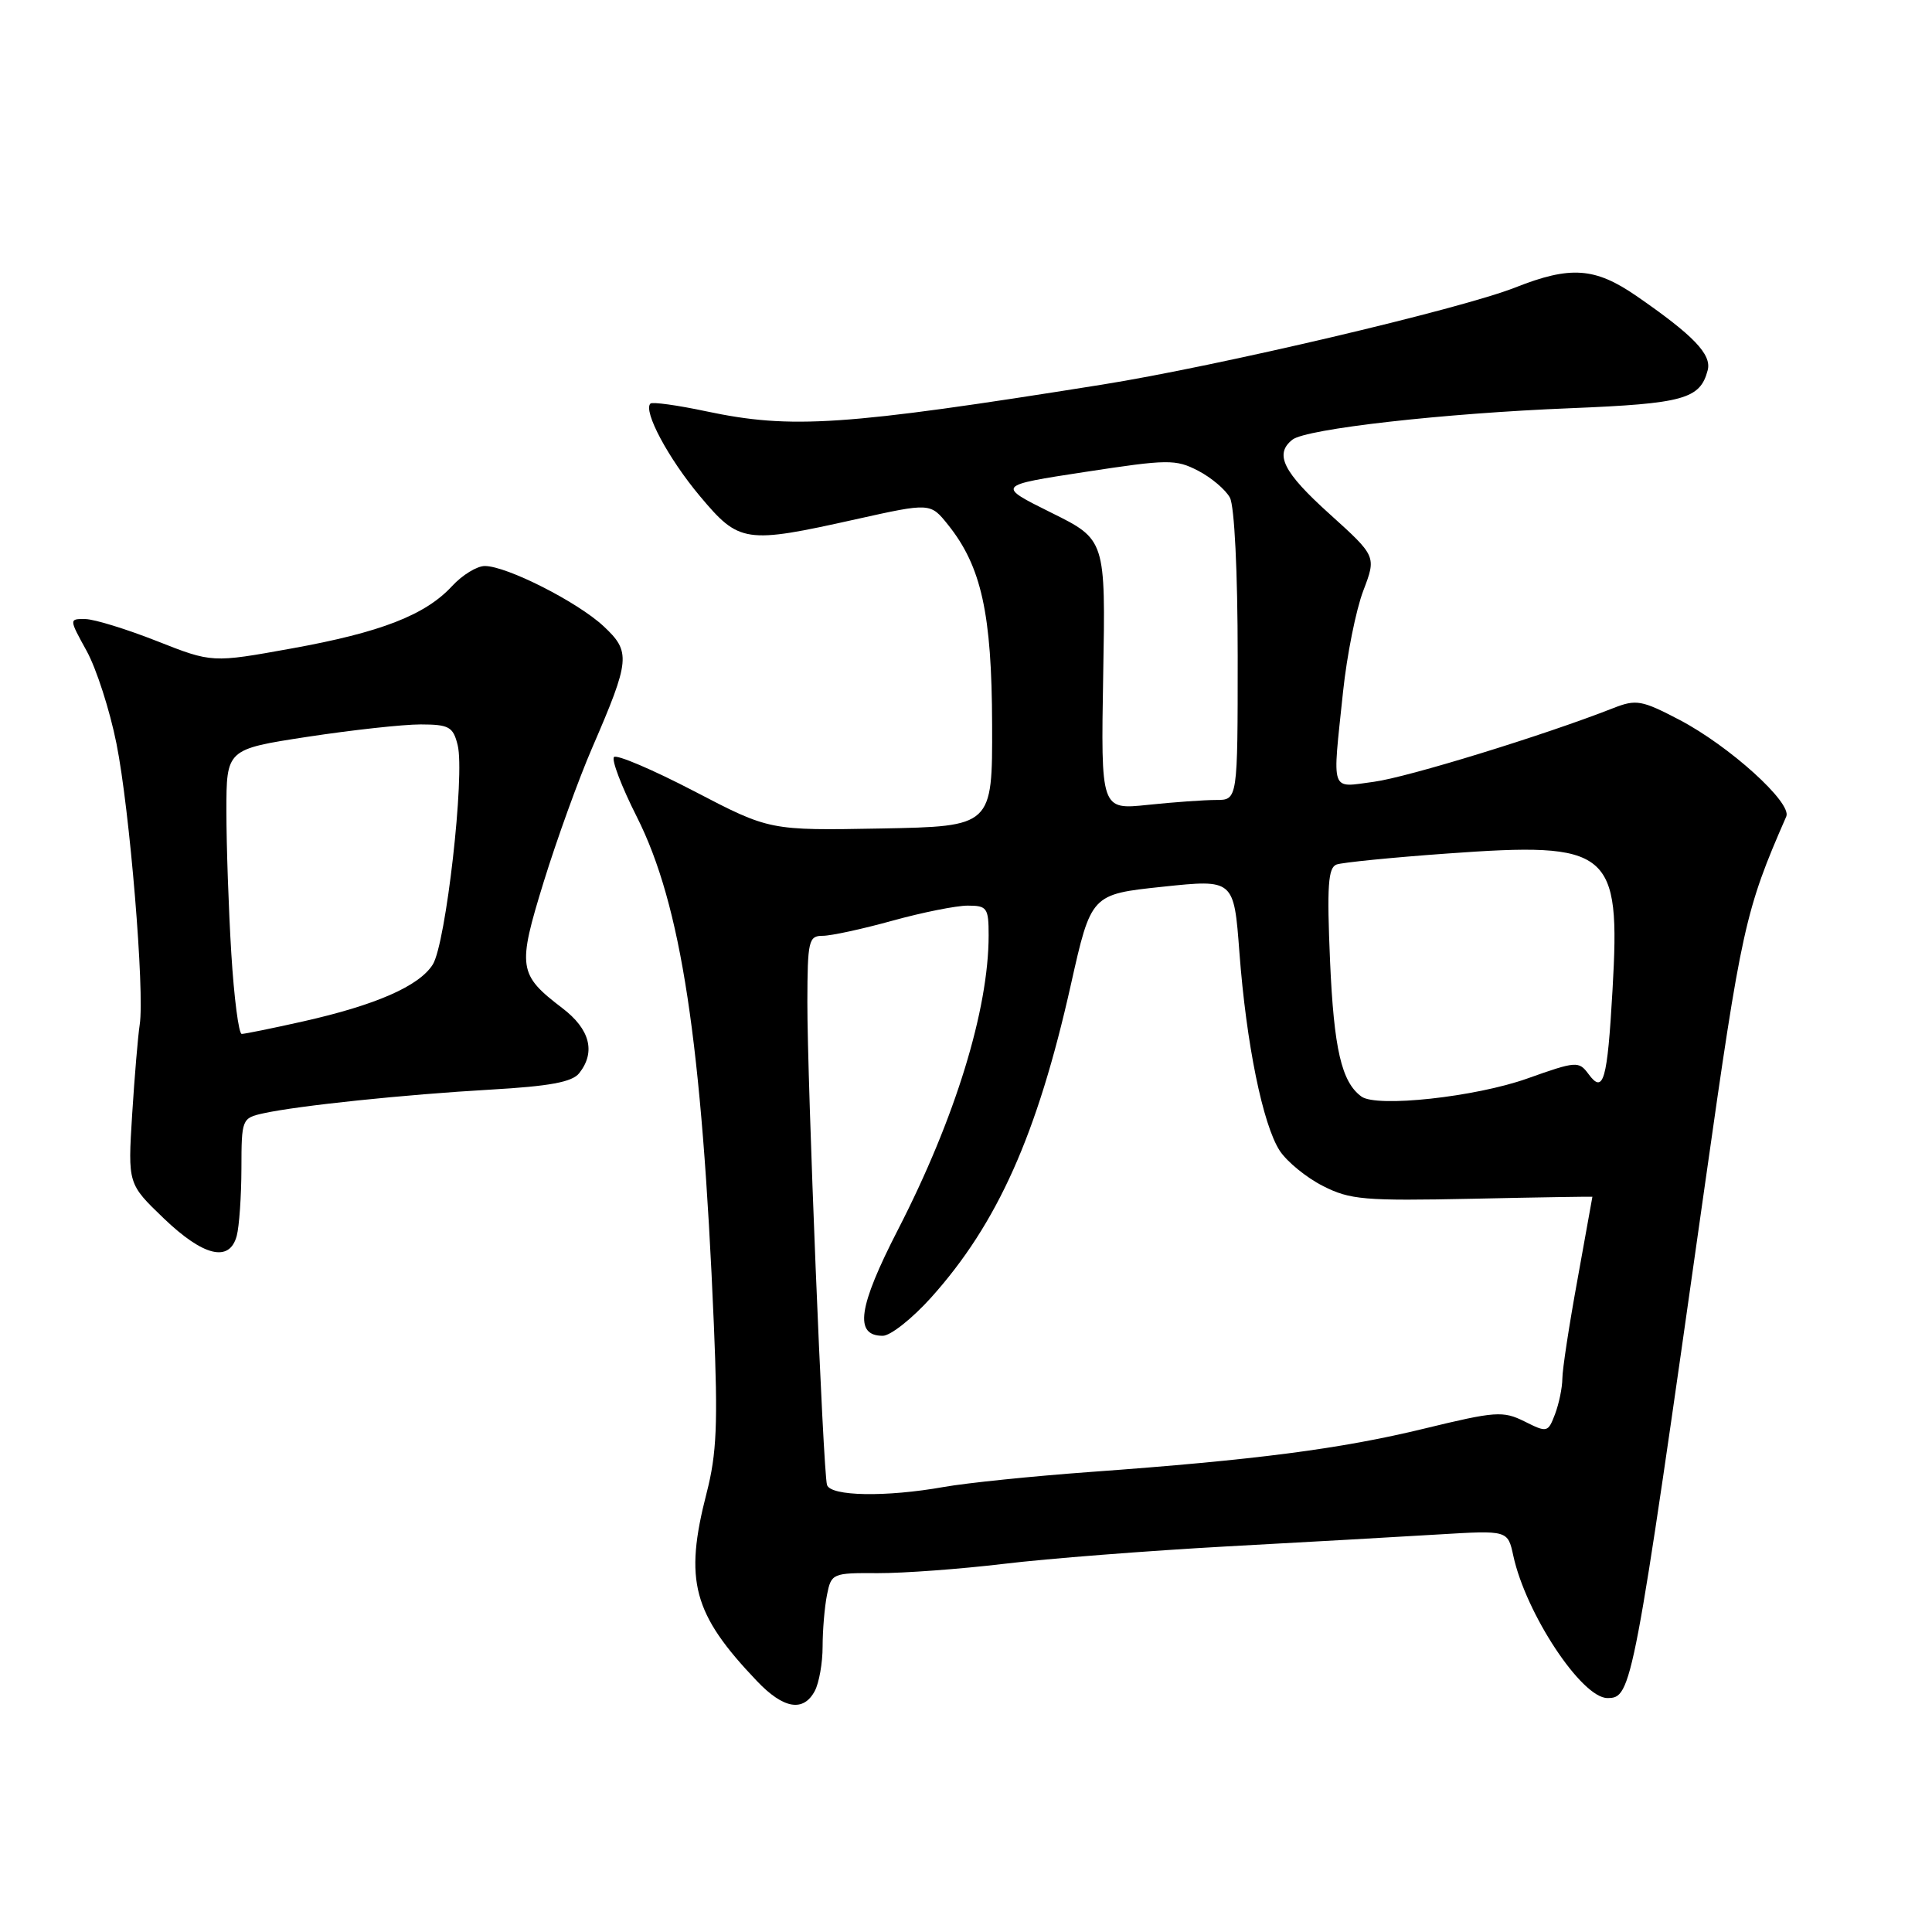 <?xml version="1.0" encoding="UTF-8" standalone="no"?>
<!DOCTYPE svg PUBLIC "-//W3C//DTD SVG 1.1//EN" "http://www.w3.org/Graphics/SVG/1.1/DTD/svg11.dtd" >
<svg xmlns="http://www.w3.org/2000/svg" xmlns:xlink="http://www.w3.org/1999/xlink" version="1.1" viewBox="0 0 256 256">
 <g >
 <path fill="currentColor"
d=" M 107.96 224.07 C 108.53 223.00 109.00 220.36 109.00 218.19 C 109.00 216.02 109.26 212.94 109.58 211.33 C 110.15 208.48 110.31 208.41 116.33 208.45 C 119.73 208.46 127.22 207.91 133.00 207.22 C 138.78 206.52 152.05 205.49 162.50 204.91 C 172.95 204.34 185.62 203.63 190.65 203.32 C 199.79 202.77 199.79 202.77 200.52 206.14 C 202.18 213.81 209.58 225.00 212.99 225.00 C 216.23 225.00 216.40 224.08 225.93 156.85 C 230.75 122.86 231.24 120.64 236.69 108.19 C 237.48 106.38 229.17 98.86 222.53 95.38 C 217.54 92.77 216.80 92.64 213.79 93.82 C 204.58 97.44 186.52 102.99 182.06 103.59 C 176.20 104.36 176.53 105.32 177.96 91.67 C 178.47 86.82 179.68 80.79 180.64 78.28 C 182.38 73.71 182.38 73.71 176.17 68.10 C 170.02 62.56 168.83 60.17 171.25 58.26 C 173.07 56.82 191.30 54.76 208.10 54.09 C 223.09 53.48 225.28 52.88 226.28 49.05 C 226.82 46.96 224.40 44.44 216.84 39.22 C 211.34 35.43 208.10 35.20 200.79 38.09 C 193.56 40.95 161.25 48.54 146.00 50.97 C 111.77 56.43 104.87 56.89 93.57 54.50 C 89.76 53.69 86.43 53.23 86.18 53.48 C 85.20 54.47 88.57 60.77 92.75 65.75 C 97.96 71.96 98.72 72.08 113.39 68.81 C 123.28 66.61 123.28 66.61 125.63 69.55 C 130.04 75.06 131.42 81.32 131.46 96.00 C 131.50 109.50 131.50 109.50 116.74 109.78 C 101.98 110.05 101.98 110.05 92.00 104.85 C 86.51 101.99 81.72 99.95 81.36 100.31 C 81.00 100.67 82.36 104.23 84.38 108.23 C 90.26 119.90 93.01 137.96 94.59 175.50 C 95.14 188.64 94.97 192.63 93.63 197.83 C 90.63 209.47 91.80 213.84 100.30 222.75 C 103.81 226.44 106.45 226.89 107.96 224.07 Z  M 31.37 163.75 C 31.70 162.51 31.98 158.50 31.99 154.83 C 32.00 148.29 32.05 148.15 34.90 147.52 C 39.55 146.50 53.65 145.03 65.00 144.38 C 72.84 143.93 75.82 143.38 76.75 142.20 C 78.96 139.40 78.18 136.37 74.51 133.58 C 68.67 129.12 68.54 128.21 72.05 116.83 C 73.78 111.24 76.66 103.26 78.47 99.08 C 83.51 87.43 83.61 86.37 79.98 82.98 C 76.53 79.76 67.14 75.00 64.24 75.00 C 63.20 75.00 61.26 76.19 59.92 77.64 C 56.38 81.49 50.45 83.80 38.61 85.93 C 28.10 87.83 28.10 87.83 20.80 84.95 C 16.79 83.37 12.52 82.05 11.32 82.03 C 9.14 82.00 9.14 82.00 11.48 86.25 C 12.77 88.59 14.55 94.11 15.43 98.52 C 17.19 107.28 19.19 131.46 18.51 135.79 C 18.28 137.28 17.83 142.63 17.51 147.69 C 16.94 156.87 16.94 156.87 21.70 161.44 C 26.97 166.49 30.42 167.31 31.37 163.75 Z  M 109.58 196.75 C 109.06 194.96 106.96 143.18 106.98 132.75 C 107.00 124.65 107.15 124.00 109.01 124.00 C 110.12 124.00 114.27 123.10 118.24 122.00 C 122.21 120.90 126.71 120.00 128.23 120.00 C 130.79 120.00 131.00 120.30 131.00 123.93 C 131.00 133.78 126.57 148.18 119.00 162.91 C 113.70 173.22 113.16 177.00 116.97 177.00 C 117.99 177.00 120.87 174.72 123.38 171.93 C 132.17 162.14 137.45 150.34 141.89 130.50 C 144.58 118.50 144.58 118.50 154.04 117.50 C 163.50 116.50 163.50 116.50 164.23 126.22 C 165.14 138.31 167.33 149.04 169.58 152.49 C 170.53 153.93 173.09 156.03 175.28 157.14 C 178.88 158.98 180.76 159.14 195.13 158.84 C 203.86 158.65 211.00 158.54 211.00 158.58 C 211.00 158.62 210.11 163.57 209.02 169.58 C 207.92 175.59 207.02 181.48 207.02 182.68 C 207.01 183.89 206.57 186.00 206.05 187.38 C 205.12 189.82 205.00 189.85 202.01 188.35 C 199.15 186.93 198.18 187.00 188.71 189.30 C 177.65 191.99 166.31 193.46 144.50 195.04 C 136.80 195.60 128.05 196.50 125.07 197.03 C 117.38 198.40 110.02 198.27 109.58 196.75 Z  M 180.40 145.30 C 177.76 143.38 176.75 139.00 176.24 127.38 C 175.81 117.38 175.98 114.95 177.11 114.55 C 177.87 114.28 184.45 113.62 191.72 113.10 C 213.44 111.53 214.73 112.59 213.67 131.13 C 212.98 143.25 212.47 145.02 210.48 142.31 C 209.20 140.58 208.86 140.60 202.37 142.91 C 195.49 145.36 182.43 146.78 180.40 145.30 Z  M 146.18 89.40 C 146.50 71.50 146.50 71.50 139.27 67.92 C 132.04 64.33 132.04 64.33 143.81 62.53 C 154.78 60.85 155.78 60.84 158.75 62.37 C 160.51 63.28 162.40 64.89 162.97 65.94 C 163.57 67.07 164.00 75.77 164.00 86.93 C 164.00 106.00 164.00 106.00 161.15 106.00 C 159.58 106.00 155.50 106.29 152.08 106.65 C 145.87 107.30 145.87 107.30 146.18 89.40 Z  M 30.65 126.34 C 30.29 120.48 30.00 112.00 30.00 107.48 C 30.00 99.28 30.00 99.28 40.75 97.63 C 46.66 96.73 53.40 95.99 55.73 95.99 C 59.50 96.00 60.04 96.30 60.64 98.72 C 61.63 102.64 59.08 125.07 57.34 127.81 C 55.53 130.67 49.79 133.18 40.13 135.35 C 36.07 136.26 32.43 137.00 32.03 137.00 C 31.63 137.00 31.01 132.20 30.65 126.34 Z "/>
</g>
</svg>